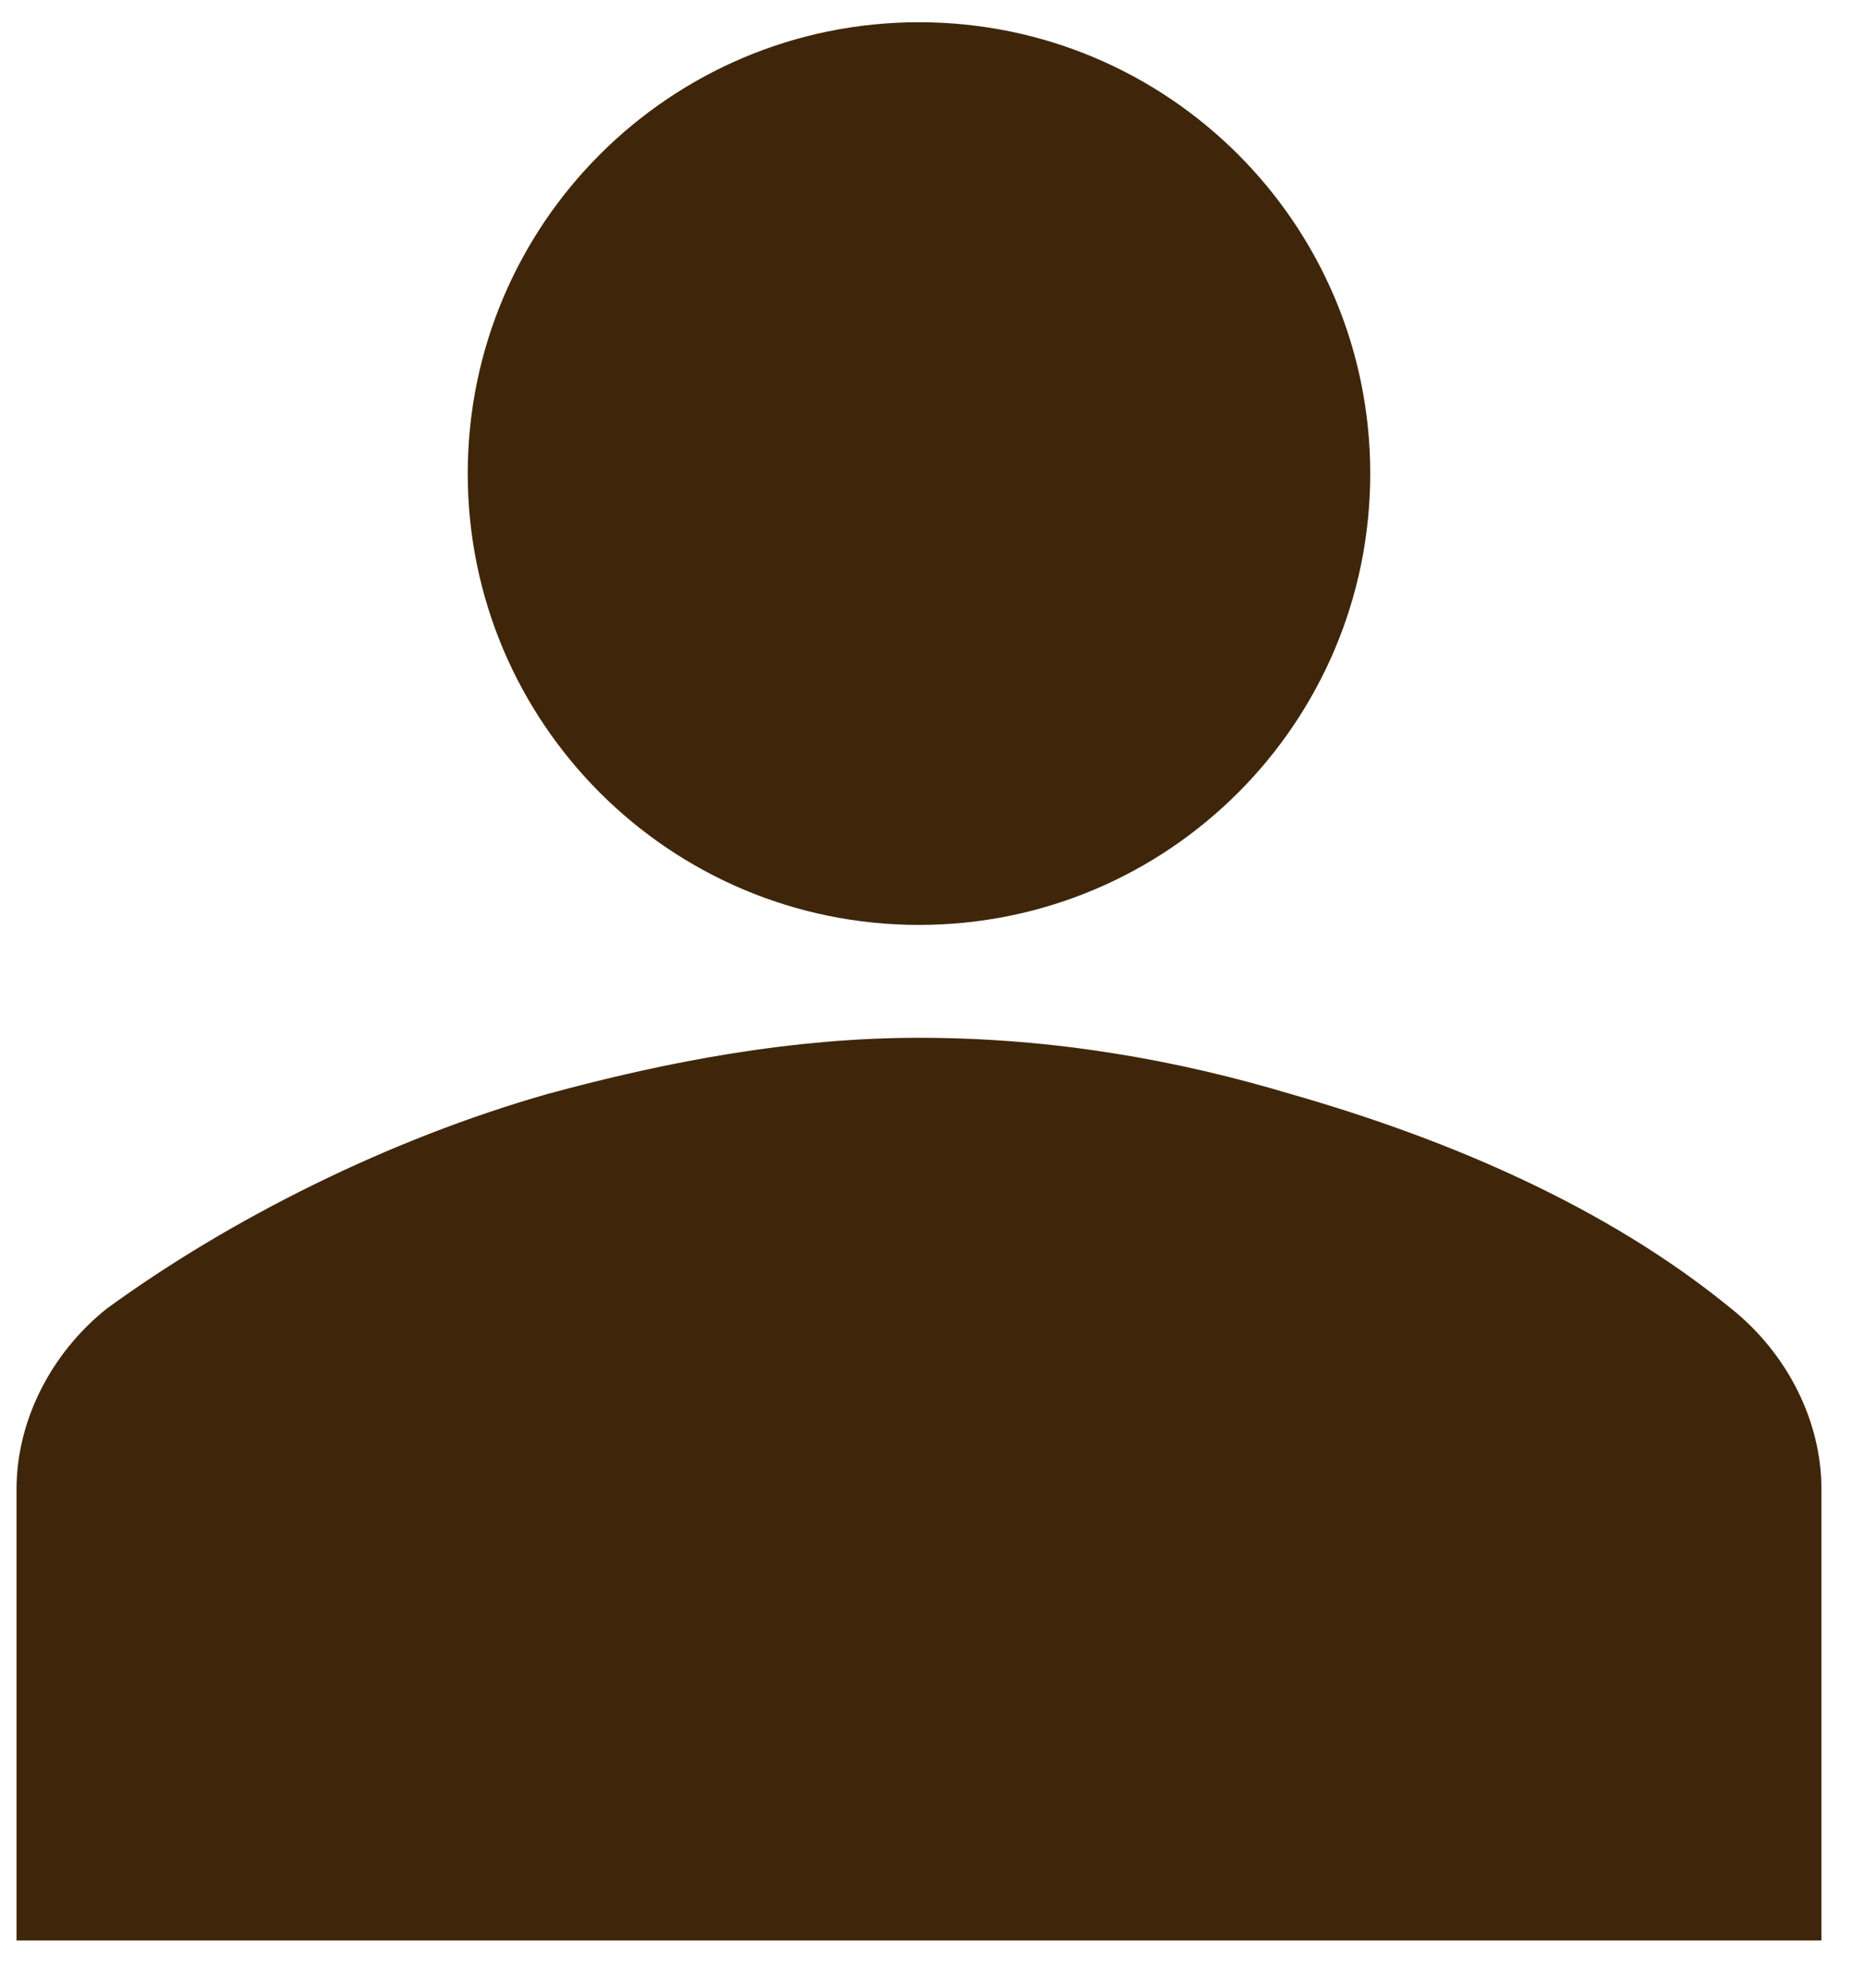 <svg width="30" height="32" viewBox="0 0 30 32" fill="none" xmlns="http://www.w3.org/2000/svg">
<path d="M14.799 14.89C18.812 14.89 22.065 11.637 22.065 7.624C22.065 3.611 18.812 0.358 14.799 0.358C10.786 0.358 7.532 3.611 7.532 7.624C7.532 11.637 10.786 14.89 14.799 14.89Z" fill="#3F260A"/>
<path d="M29.331 31.239V23.973C29.331 22.883 28.786 21.793 27.878 21.067C25.88 19.432 23.336 18.342 20.793 17.615C18.977 17.07 16.978 16.707 14.799 16.707C12.8 16.707 10.802 17.07 8.804 17.615C6.261 18.342 3.718 19.613 1.719 21.067C0.811 21.793 0.266 22.883 0.266 23.973V31.239H29.331Z" fill="#3F260A"/>
</svg>
